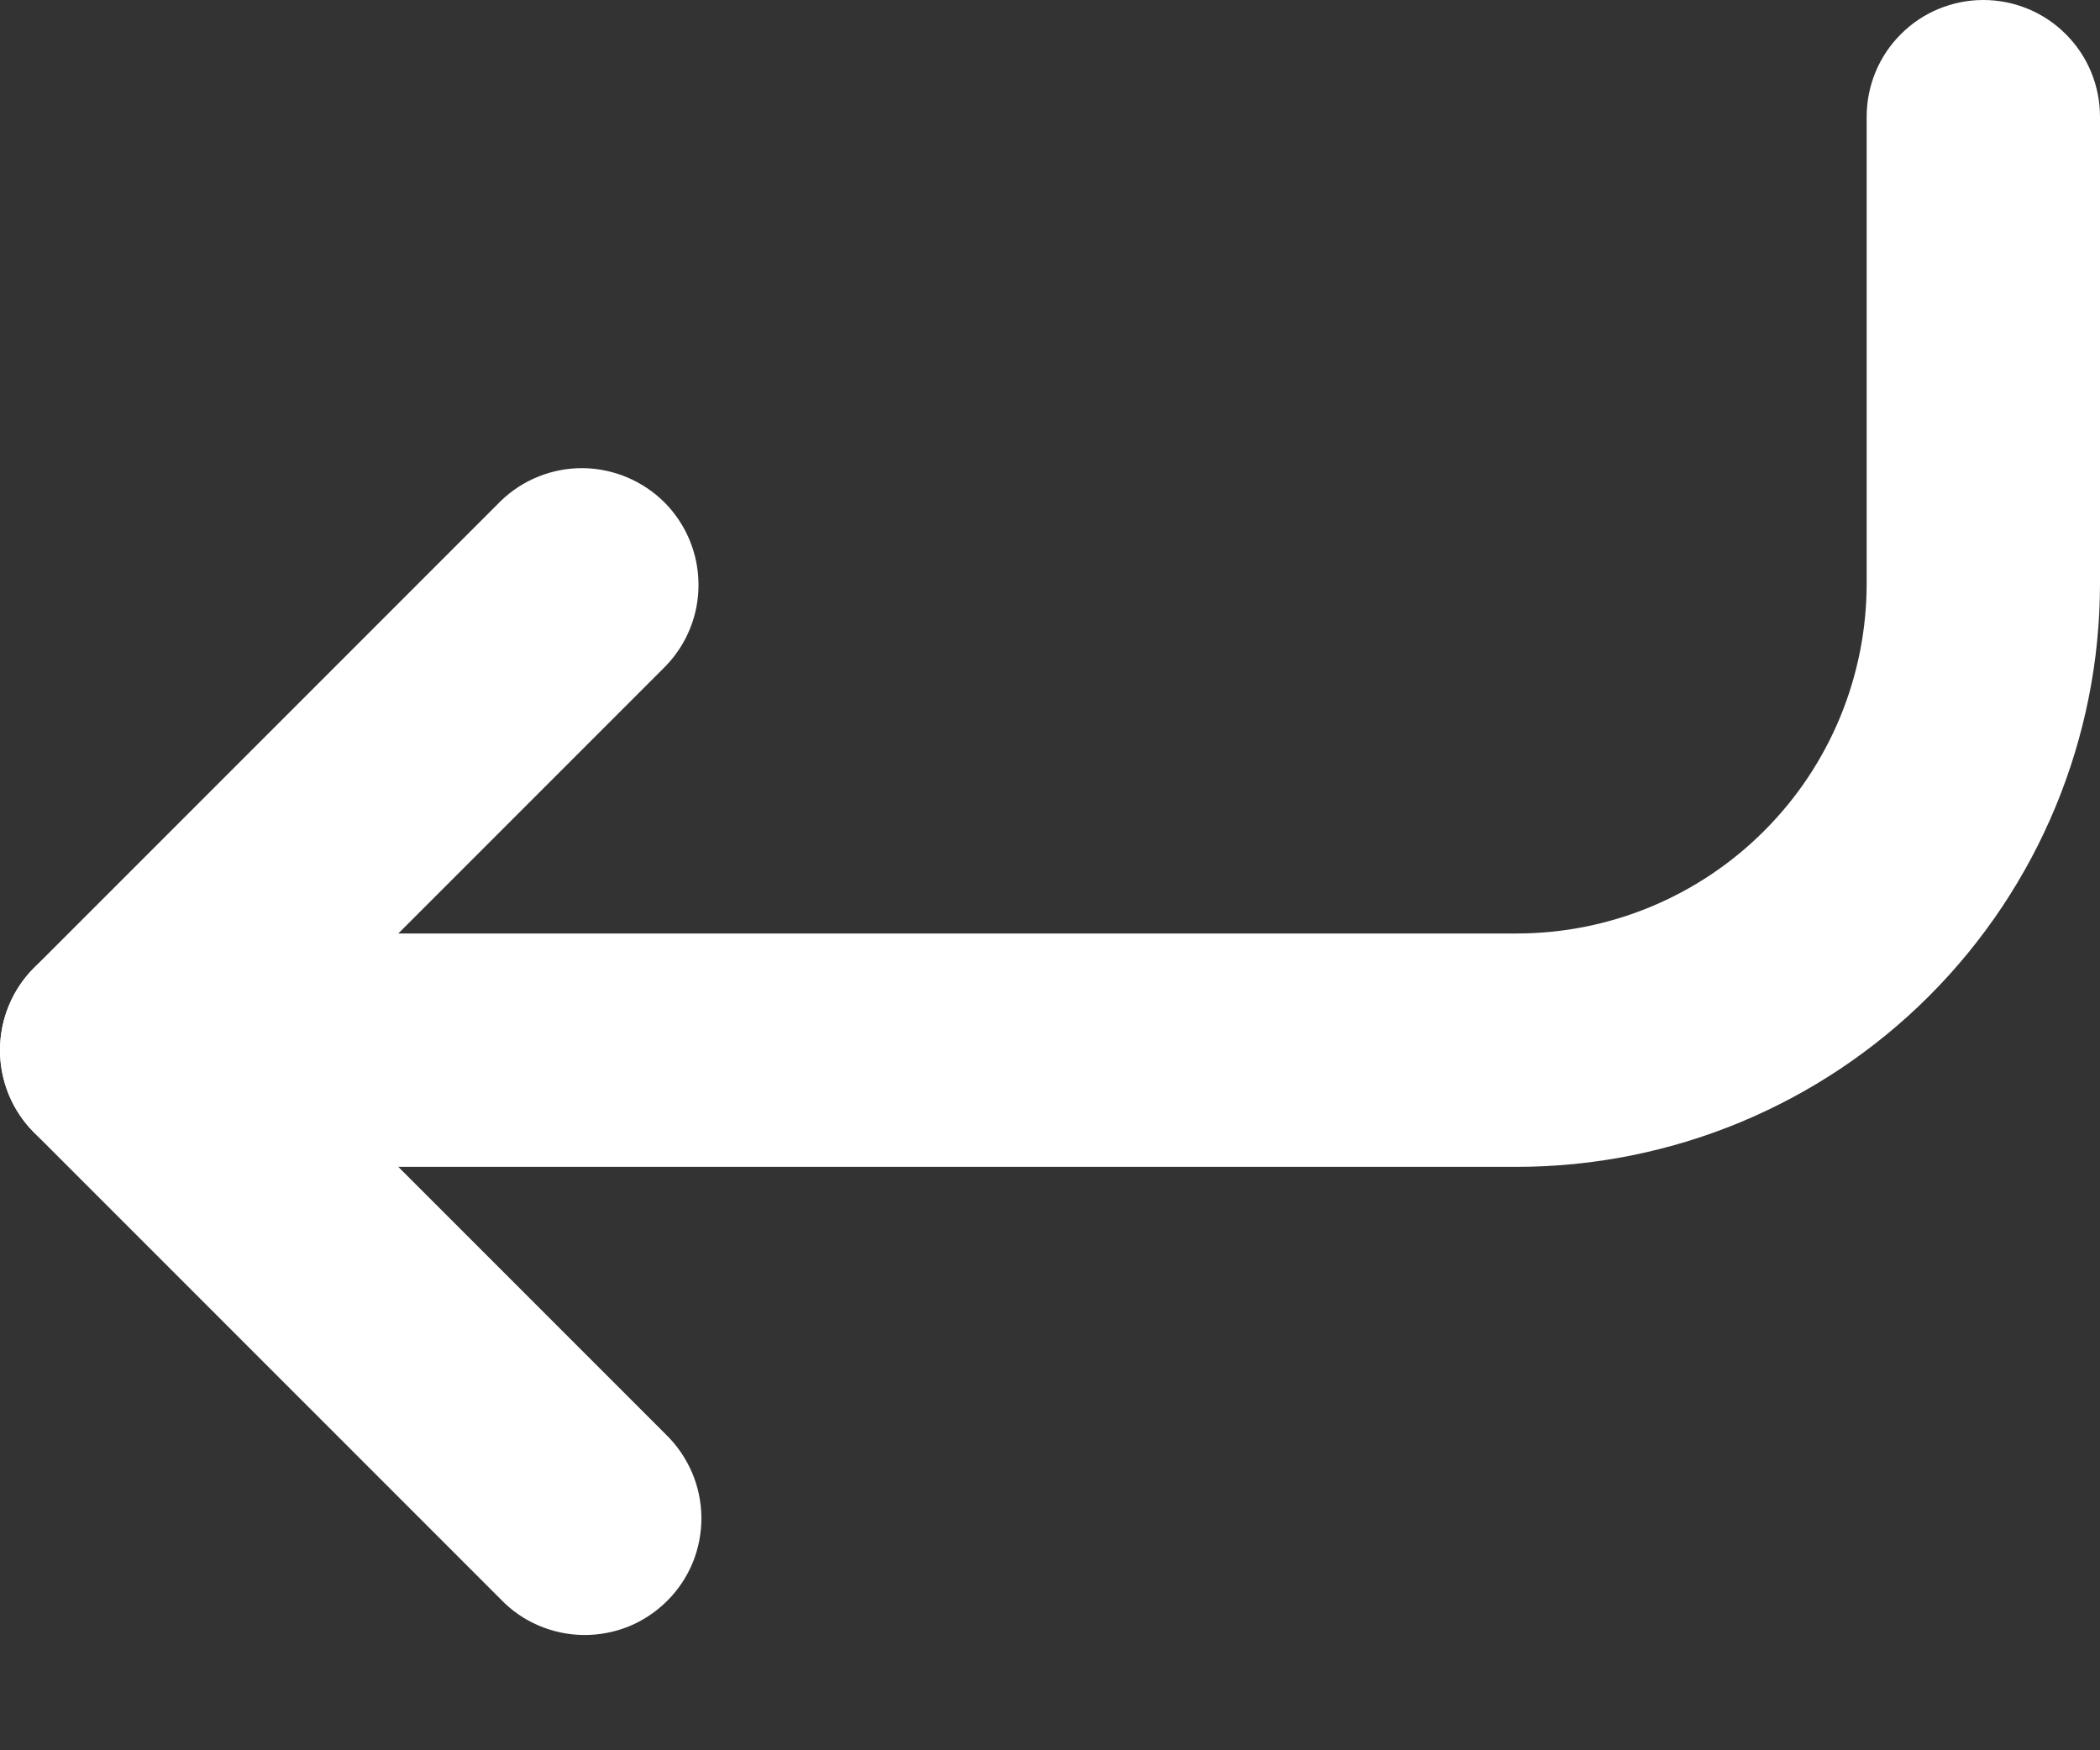 <svg width="18" height="15" viewBox="0 0 18 15" fill="none" xmlns="http://www.w3.org/2000/svg">
<rect x="0" y="0" width="18" height="15" fill="#333333" stroke="none"/>
<path fill-rule="evenodd" clip-rule="evenodd" d="M0 9C0 8.735 0.105 8.48 0.293 8.293C0.48 8.105 0.735 8 1 8H13C13.796 8 14.559 7.684 15.121 7.121C15.684 6.559 16 5.796 16 5V1C16 0.735 16.105 0.48 16.293 0.293C16.48 0.105 16.735 0 17 0C17.265 0 17.52 0.105 17.707 0.293C17.895 0.48 18 0.735 18 1V5C18 6.326 17.473 7.598 16.535 8.536C15.598 9.473 14.326 10 13 10H1C0.735 10 0.48 9.895 0.293 9.707C0.105 9.52 0 9.265 0 9Z" fill="white"/>
<path fill-rule="evenodd" clip-rule="evenodd" d="M0.293 9.707C0.105 9.519 0 9.265 0 9C0 8.735 0.105 8.481 0.293 8.293L4.293 4.293C4.481 4.111 4.734 4.01 4.996 4.012C5.258 4.015 5.509 4.12 5.695 4.305C5.88 4.491 5.985 4.741 5.987 5.004C5.99 5.266 5.889 5.518 5.707 5.707L2.414 9L5.707 12.293C5.802 12.385 5.878 12.496 5.931 12.618C5.983 12.74 6.011 12.871 6.012 13.004C6.013 13.136 5.988 13.268 5.938 13.391C5.887 13.514 5.813 13.626 5.719 13.719C5.625 13.813 5.514 13.887 5.391 13.938C5.268 13.988 5.136 14.013 5.003 14.012C4.871 14.011 4.739 13.983 4.617 13.931C4.495 13.879 4.385 13.803 4.293 13.707L0.293 9.707Z" fill="white"/>
</svg>
